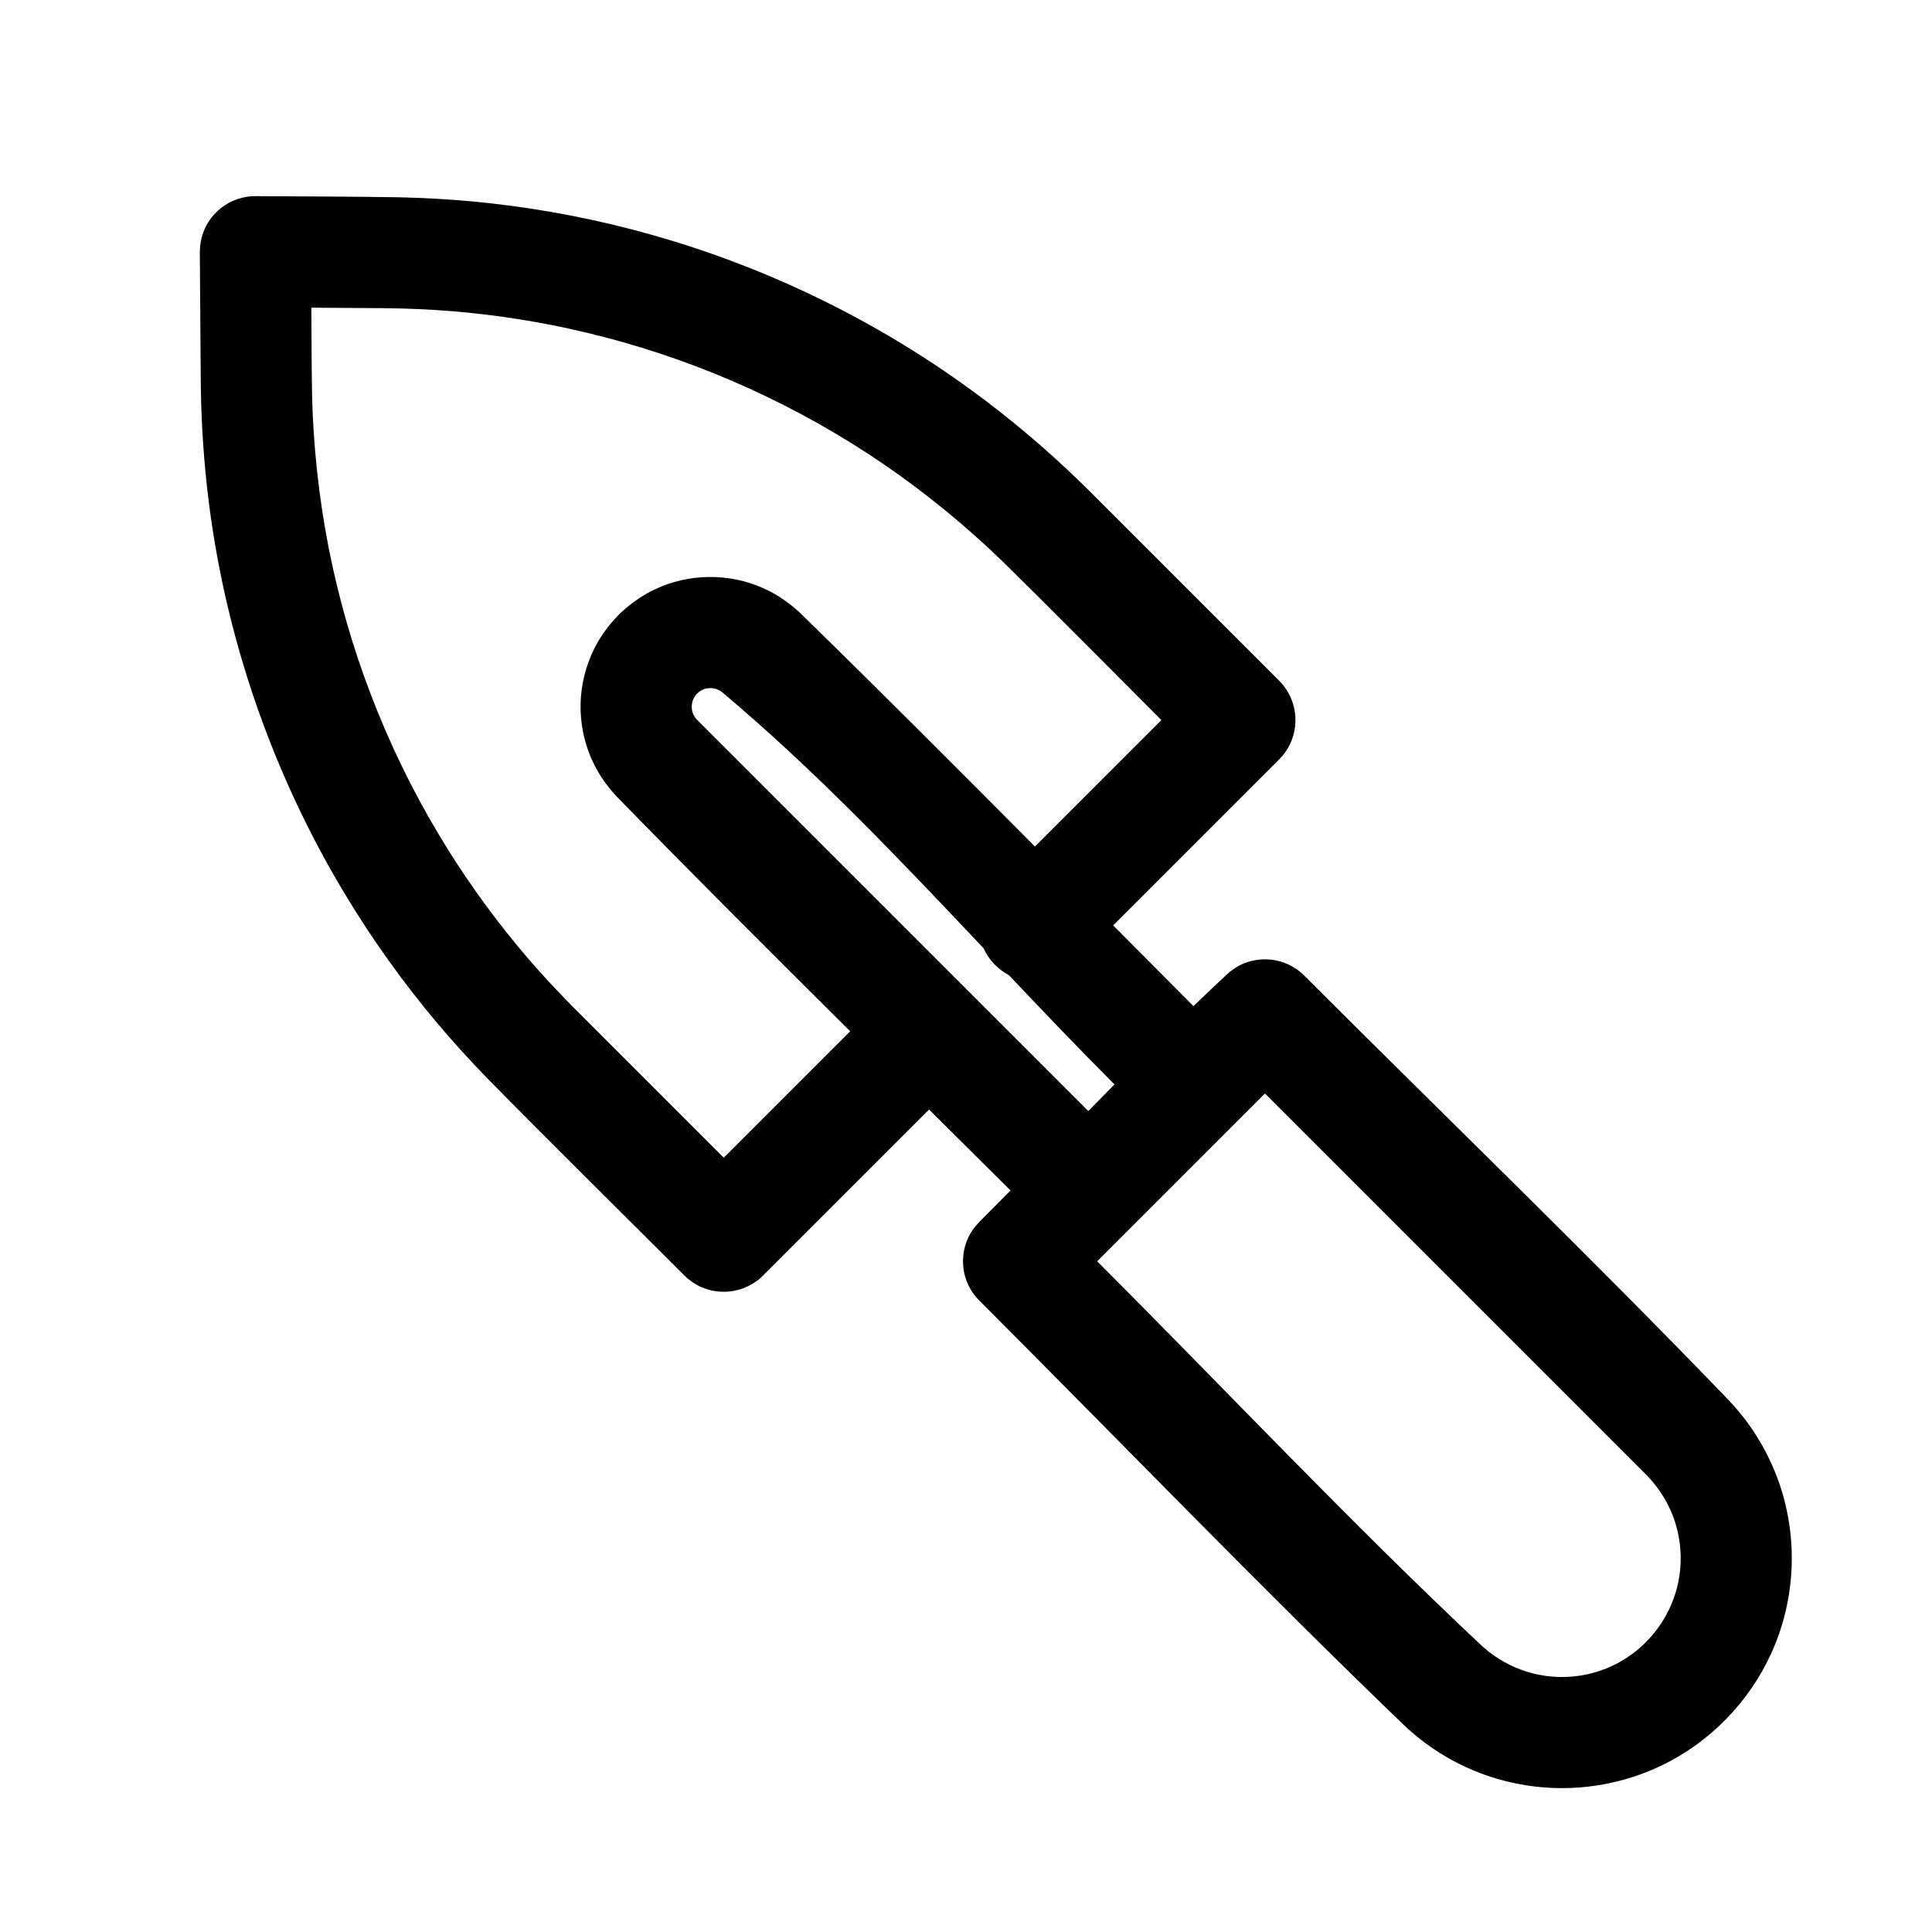 <?xml version="1.0" encoding="UTF-8" standalone="no"?>
<svg width="100px" height="100px" viewBox="0 0 100 100" version="1.1" xmlns="http://www.w3.org/2000/svg" xmlns:xlink="http://www.w3.org/1999/xlink">
    <!-- Generator: Sketch 40.2 (33826) - http://www.bohemiancoding.com/sketch -->
    <title>vacancies</title>
    <desc>Created with Sketch.</desc>
    <defs></defs>
    <g id="Page-1" stroke="none" stroke-width="1" fill="none" fill-rule="evenodd">
        <g id="Artboard" fill="#000000">
            <g id="Group" transform="translate(50.154, 50.154) rotate(-45) translate(-50.154, -50.154) translate(28.154, -5.846)">
                <path d="M15.395,59.683 L3.242,59.683 C3.163,59.68 3.083,59.68 3.004,59.674 C2.768,59.653 2.533,59.605 2.308,59.526 C1.476,59.24 0.807,58.573 0.521,57.741 C0.445,57.515 0.395,57.281 0.376,57.043 C0.37,56.965 0.37,56.886 0.366,56.808 C0.366,51.98 0.326,47.153 0.37,42.327 C0.389,41.05 0.449,39.775 0.558,38.502 C0.794,35.771 1.244,33.056 1.908,30.393 C3.405,24.379 5.982,18.643 9.486,13.529 C11.225,10.991 13.192,8.62 15.345,6.423 L20.086,1.612 C20.264,1.446 20.441,1.294 20.65,1.168 C20.993,0.961 21.378,0.826 21.775,0.776 C21.988,0.75 22.042,0.757 22.254,0.757 C22.333,0.763 22.414,0.771 22.494,0.776 C22.703,0.813 22.759,0.815 22.962,0.876 C23.269,0.968 23.56,1.112 23.819,1.3 C23.991,1.424 24.028,1.467 24.183,1.612 C25.907,3.361 27.655,5.109 29.367,6.879 C30.249,7.801 31.102,8.752 31.917,9.733 C33.669,11.846 35.253,14.097 36.649,16.459 C39.804,21.792 41.996,27.688 43.086,33.788 C43.629,36.817 43.894,39.887 43.903,42.964 L43.903,56.808 C43.899,56.886 43.899,56.965 43.894,57.043 C43.872,57.281 43.825,57.515 43.746,57.741 C43.46,58.573 42.793,59.24 41.961,59.526 C41.735,59.605 41.501,59.653 41.265,59.674 C41.185,59.68 41.106,59.68 41.027,59.683 L28.873,59.683 C28.865,61.647 28.859,63.612 28.855,65.575 C29.689,65.59 30.523,65.613 31.357,65.642 C31.633,65.673 31.896,65.719 32.157,65.816 C32.933,66.106 33.558,66.731 33.846,67.505 C33.919,67.699 33.97,67.898 33.999,68.102 C34.024,68.282 34.022,68.328 34.028,68.512 C34.028,78.868 34.221,89.227 34.024,99.582 C34.009,100.086 33.966,100.586 33.892,101.085 C33.713,102.244 33.363,103.376 32.855,104.434 C32.191,105.809 31.263,107.051 30.132,108.078 C29.285,108.849 28.326,109.495 27.295,109.994 C24.779,111.205 21.863,111.487 19.162,110.793 C18.315,110.575 17.494,110.264 16.716,109.865 C15.613,109.3 14.599,108.562 13.723,107.685 C12.711,106.671 11.883,105.477 11.292,104.171 C10.849,103.19 10.541,102.149 10.378,101.085 C10.301,100.586 10.261,100.086 10.245,99.582 C10.048,89.227 10.242,78.868 10.242,68.512 C10.247,68.328 10.243,68.282 10.27,68.102 C10.299,67.898 10.351,67.699 10.422,67.505 C10.736,66.664 11.444,66.004 12.306,65.751 C12.573,65.673 12.839,65.646 13.117,65.636 C13.882,65.636 14.647,65.632 15.414,65.627 C15.41,63.646 15.403,61.664 15.395,59.683 L15.395,59.683 Z M15.993,71.388 C15.993,80.763 15.7,90.143 15.997,99.516 C16.005,99.674 16.016,99.829 16.033,99.986 C16.139,100.86 16.421,101.704 16.879,102.457 C17.289,103.132 17.828,103.725 18.46,104.198 C18.936,104.553 19.463,104.838 20.021,105.044 C21.66,105.644 23.527,105.509 25.061,104.675 C25.625,104.371 26.139,103.976 26.582,103.512 C27.059,103.011 27.45,102.432 27.736,101.802 C28.096,101.004 28.271,100.141 28.276,99.267 L28.276,71.388 L15.993,71.388 L15.993,71.388 Z M23.292,55.78 C23.472,49.455 23.643,43.131 23.096,36.836 C23.088,36.775 23.077,36.714 23.058,36.652 C22.941,36.282 22.621,36.018 22.233,35.976 C22.191,35.972 22.149,35.97 22.107,35.97 C21.722,35.985 21.373,36.223 21.233,36.585 C21.192,36.689 21.173,36.798 21.169,36.909 L21.167,36.95 L21.167,65.567 C21.812,65.561 22.456,65.556 23.1,65.552 C23.102,62.929 23.163,60.305 23.236,57.68 C23.042,57.063 23.06,56.386 23.292,55.78 L23.292,55.78 Z M28.896,53.932 L38.152,53.932 C38.152,50.086 38.182,46.242 38.148,42.398 C38.142,42.019 38.132,41.639 38.119,41.259 C38.014,38.625 37.701,36.004 37.157,33.424 C36.06,28.213 34.058,23.2 31.263,18.666 C30.032,16.666 28.646,14.76 27.126,12.972 C26.388,12.103 25.617,11.267 24.822,10.452 L22.134,7.728 C21.106,8.771 20.067,9.81 19.047,10.865 C18.784,11.139 18.526,11.415 18.269,11.695 C16.493,13.644 14.877,15.732 13.453,17.952 C10.577,22.435 8.485,27.41 7.293,32.6 C6.768,34.889 6.415,37.218 6.242,39.561 C6.16,40.696 6.122,41.835 6.118,42.971 L6.118,53.932 L15.372,53.932 C15.353,48.209 15.347,42.486 15.418,36.766 C15.447,35.995 15.588,35.238 15.866,34.515 C16.223,33.591 16.785,32.751 17.502,32.068 C18.219,31.388 19.083,30.868 20.021,30.558 C20.698,30.333 21.401,30.228 22.113,30.218 C22.176,30.218 22.241,30.22 22.304,30.22 C23.021,30.247 23.725,30.37 24.402,30.611 C26.225,31.265 27.705,32.709 28.401,34.515 C28.681,35.238 28.821,35.995 28.85,36.766 C28.92,42.486 28.915,48.209 28.896,53.932 L28.896,53.932 Z" id="Shape"></path>
            </g>
        </g>
    </g>
</svg>